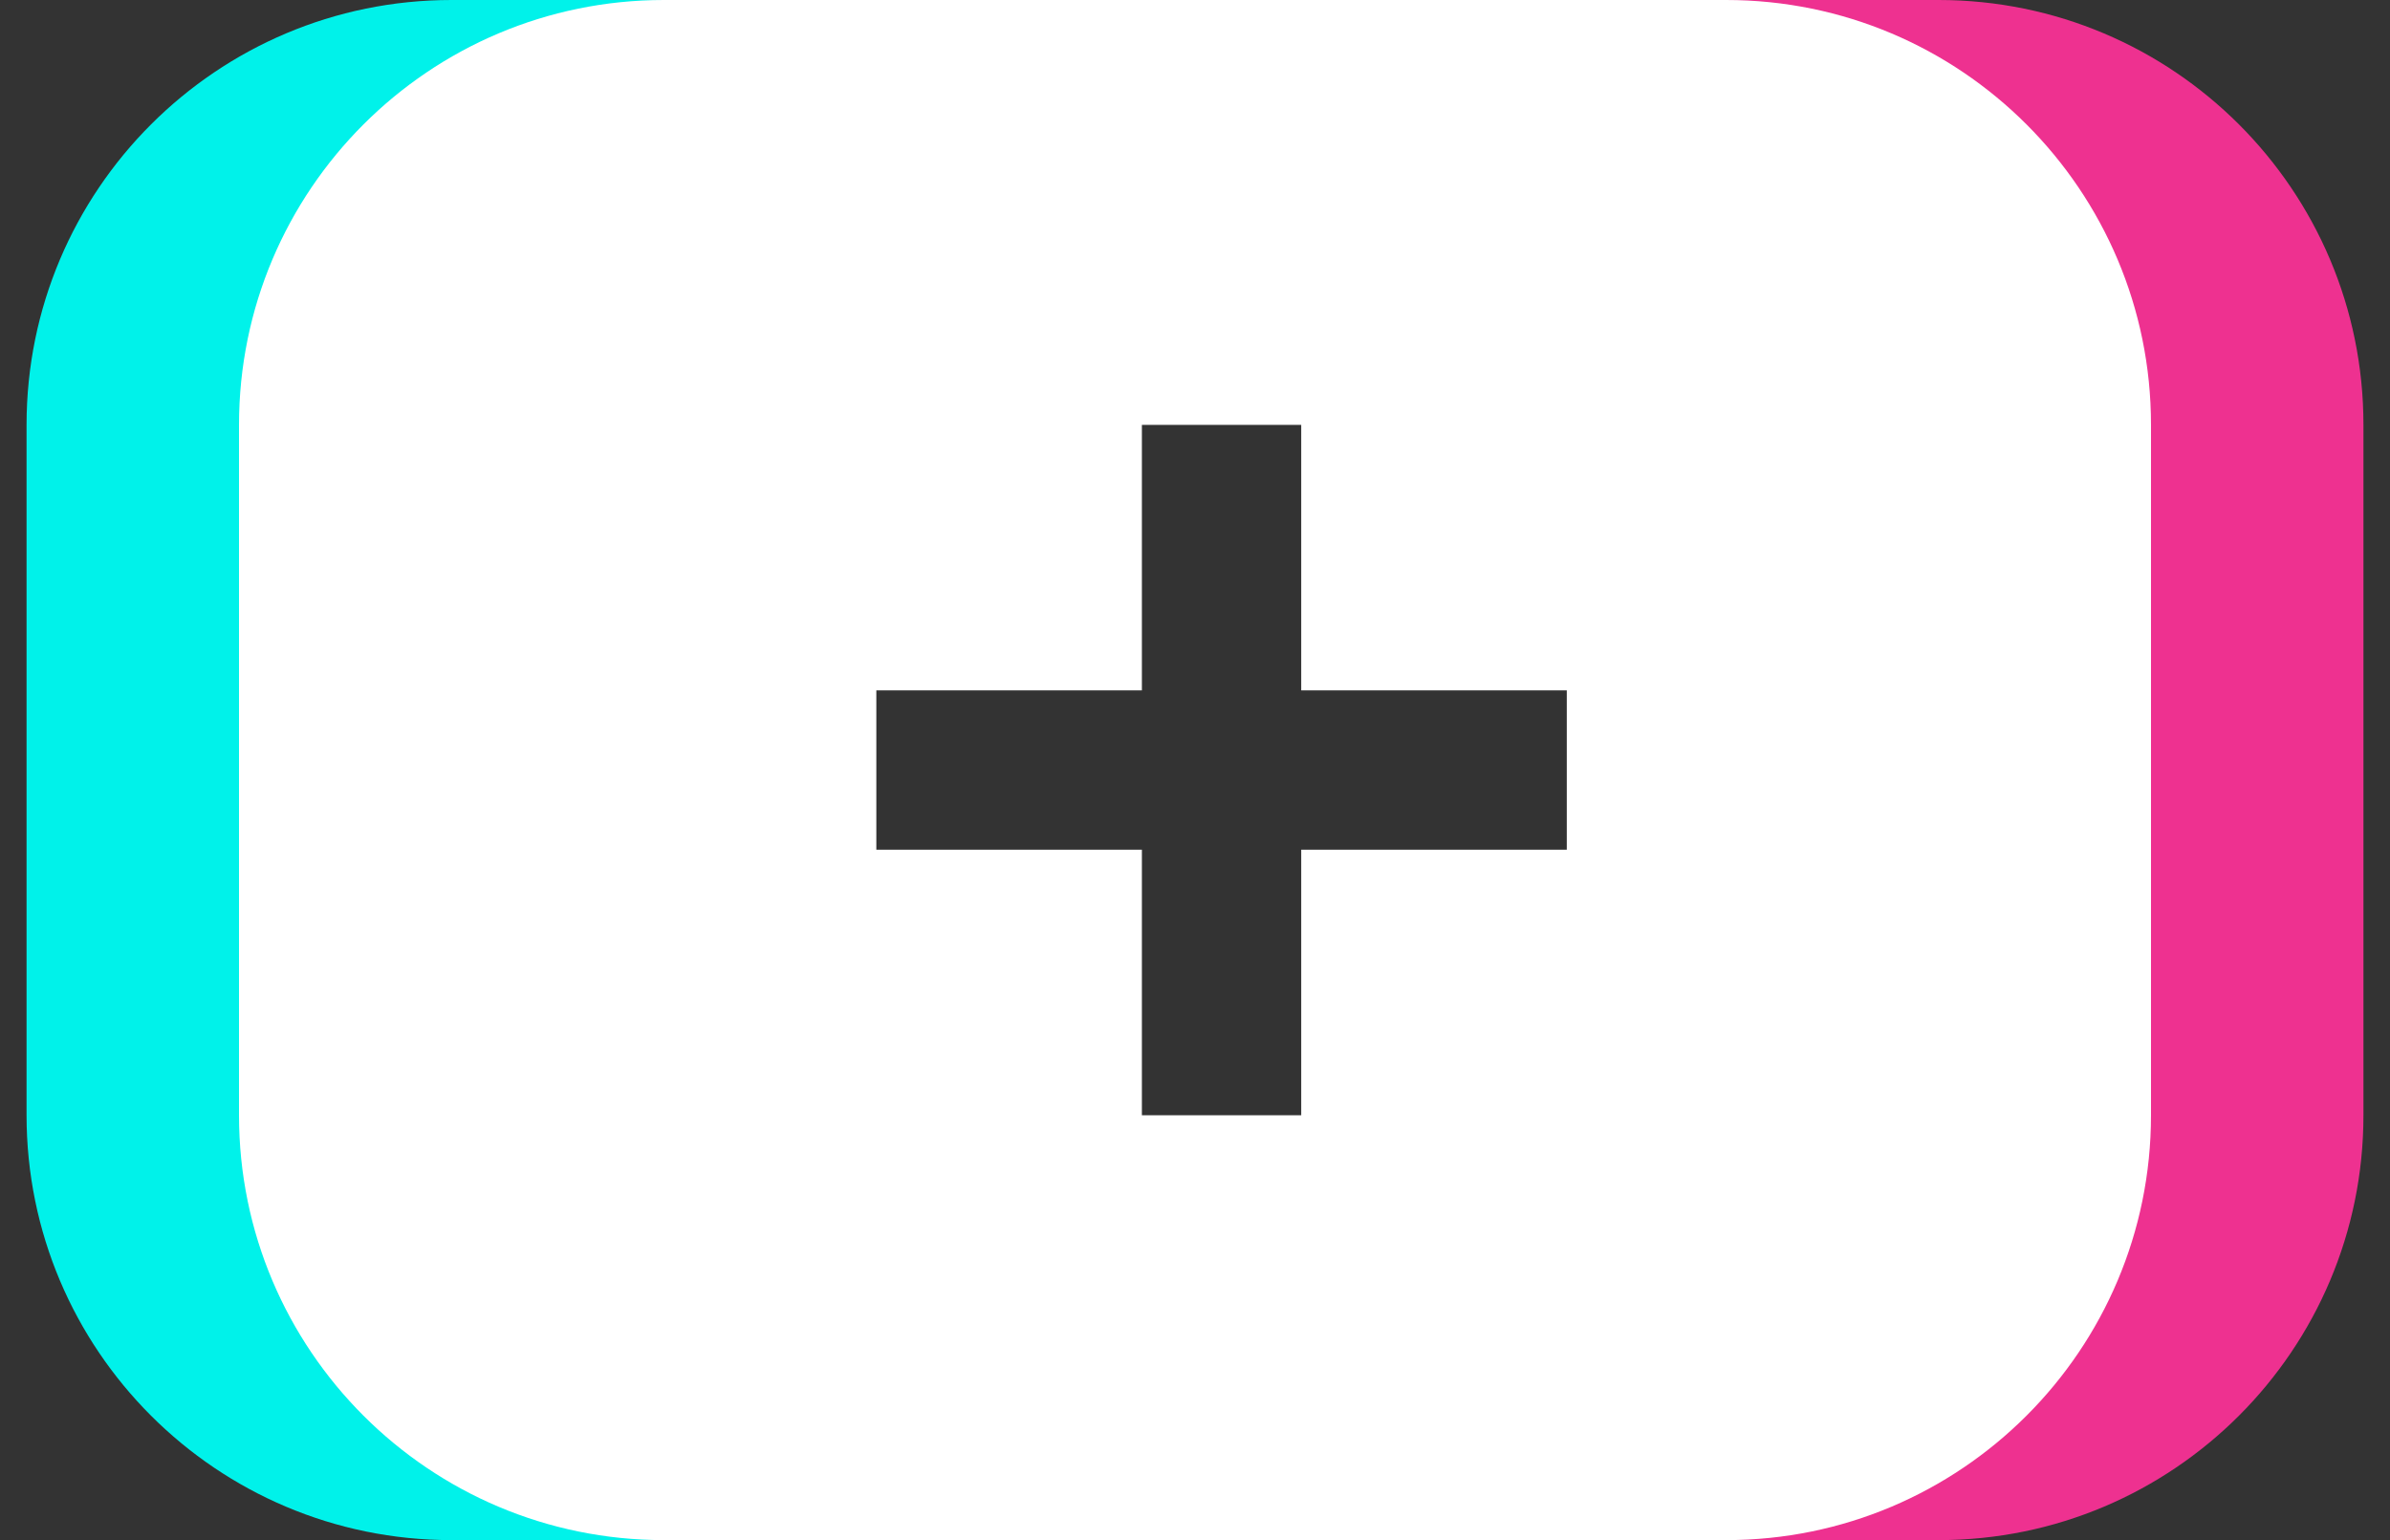 <svg width="45" height="29" viewBox="0 0 45 29" fill="none" xmlns="http://www.w3.org/2000/svg">
<rect x="0" y="0" width="45" height="29" fill="#333333" stroke="none"/>
<path d="M31.5 0H36.5C40.918 0 44.5 3.582 44.5 8V21C44.5 25.418 40.918 29 36.5 29H31.5V0Z" fill="#EE3190"/>
<path d="M13.5 0H8.5C4.082 0 0.5 3.582 0.5 8V21C0.5 25.418 4.082 29 8.5 29H13.5V0Z" fill="#00F2EA"/>
<path fill-rule="evenodd" clip-rule="evenodd" d="M12.5 0C8.082 0 4.5 3.582 4.5 8V21C4.5 25.418 8.082 29 12.5 29H32.5C36.918 29 40.5 25.418 40.5 21V8C40.5 3.582 36.918 0 32.5 0H12.5ZM21.5 8H24.5V13H29.5V16H24.5V21H21.5V16H16.5V13H21.5V8Z" fill="white"/>
</svg>

